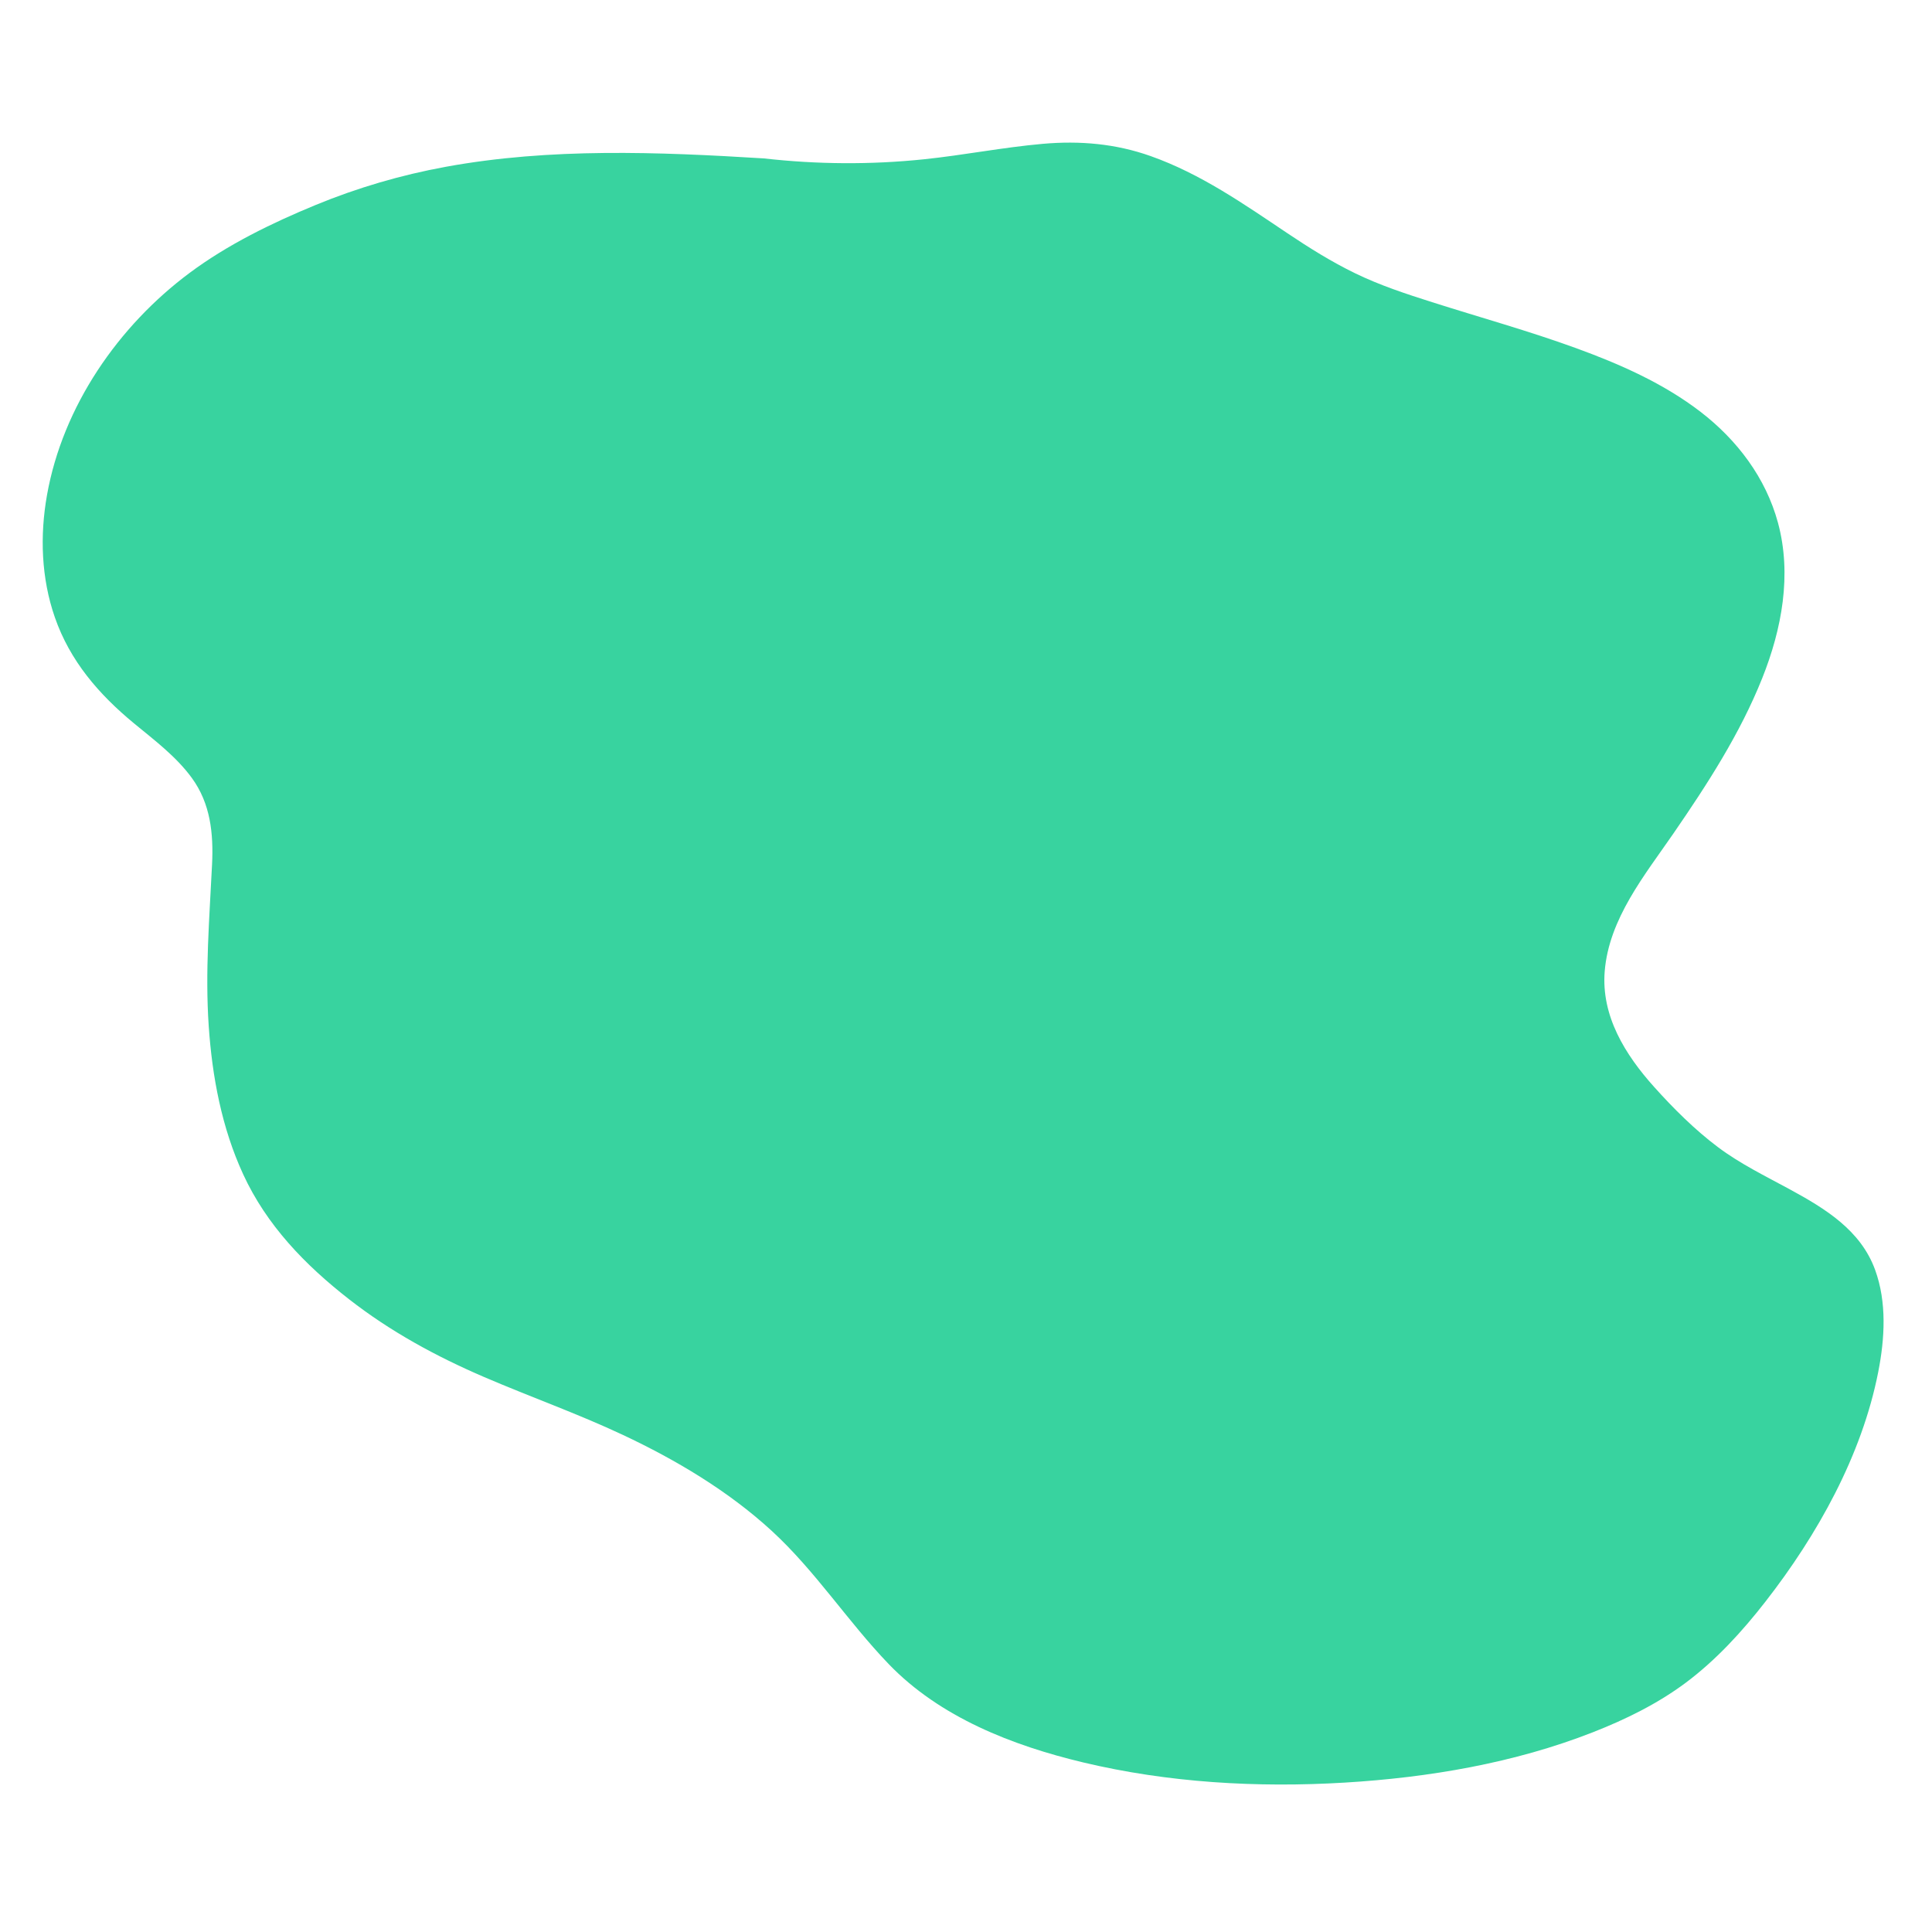 <svg xmlns="http://www.w3.org/2000/svg" width="375" viewBox="0 0 375 375" height="375" version="1.0"><defs><clipPath id="a"><path d="M 8 27.027 L 366 27.027 L 366 347 L 8 347 Z M 8 27.027"/></clipPath></defs><g clip-path="url(#a)"><path fill="#38D39F" d="M 364.562 266.309 C 361.379 282.527 352.742 297.949 342.676 310.871 C 338.16 316.672 333.113 322.199 327.207 326.613 C 321.742 330.695 315.531 333.738 309.207 336.219 C 293.906 342.219 277.336 345.023 260.984 346.004 C 244.051 347.02 226.781 346.031 210.246 342.086 C 196.523 338.809 182.422 333.328 172.461 322.957 C 164.516 314.684 158.254 304.906 149.777 297.125 C 141.352 289.395 131.207 283.355 120.895 278.512 C 112.086 274.371 102.902 271.121 93.969 267.281 C 84.641 263.27 75.75 258.43 67.73 252.168 C 59.211 245.52 51.746 237.816 47.188 227.902 C 43.035 218.879 41.184 209 40.512 199.141 C 39.797 188.645 40.648 178.262 41.16 167.789 C 41.453 161.793 40.863 155.965 37.227 150.988 C 34.18 146.816 29.945 143.652 25.996 140.391 C 19.176 134.762 13.59 128.297 10.648 119.832 C 8 112.223 7.719 103.973 9.125 96.078 C 12.191 78.867 22.957 63.258 36.855 52.93 C 44.223 47.453 52.75 43.297 61.211 39.809 C 69.363 36.445 77.852 33.961 86.527 32.375 C 106.844 28.66 127.742 29.48 148.25 30.746 C 158.59 31.914 168.977 31.992 179.324 30.918 C 187.055 30.117 194.699 28.594 202.441 27.914 C 209.598 27.289 216.547 27.883 223.344 30.297 C 233.078 33.75 241.41 39.59 249.918 45.293 C 254.145 48.125 258.465 50.828 263.047 53.051 C 267.84 55.383 272.902 57.039 277.973 58.652 C 287.281 61.613 296.711 64.227 305.898 67.57 C 314.414 70.672 322.875 74.395 330.098 79.953 C 337.18 85.406 342.742 92.75 345.102 101.461 C 347.832 111.535 345.852 122.098 342.055 131.617 C 337.75 142.406 331.375 152.242 324.816 161.77 C 319.242 169.871 312.305 178.301 311.473 188.512 C 310.766 197.219 315.465 204.73 321.062 210.969 C 324.812 215.148 328.969 219.297 333.465 222.668 C 337.793 225.914 342.688 228.289 347.422 230.863 C 354.301 234.605 361.148 238.785 363.953 246.461 C 366.258 252.77 365.836 259.828 364.562 266.309 Z M 364.562 266.309"/></g></svg>